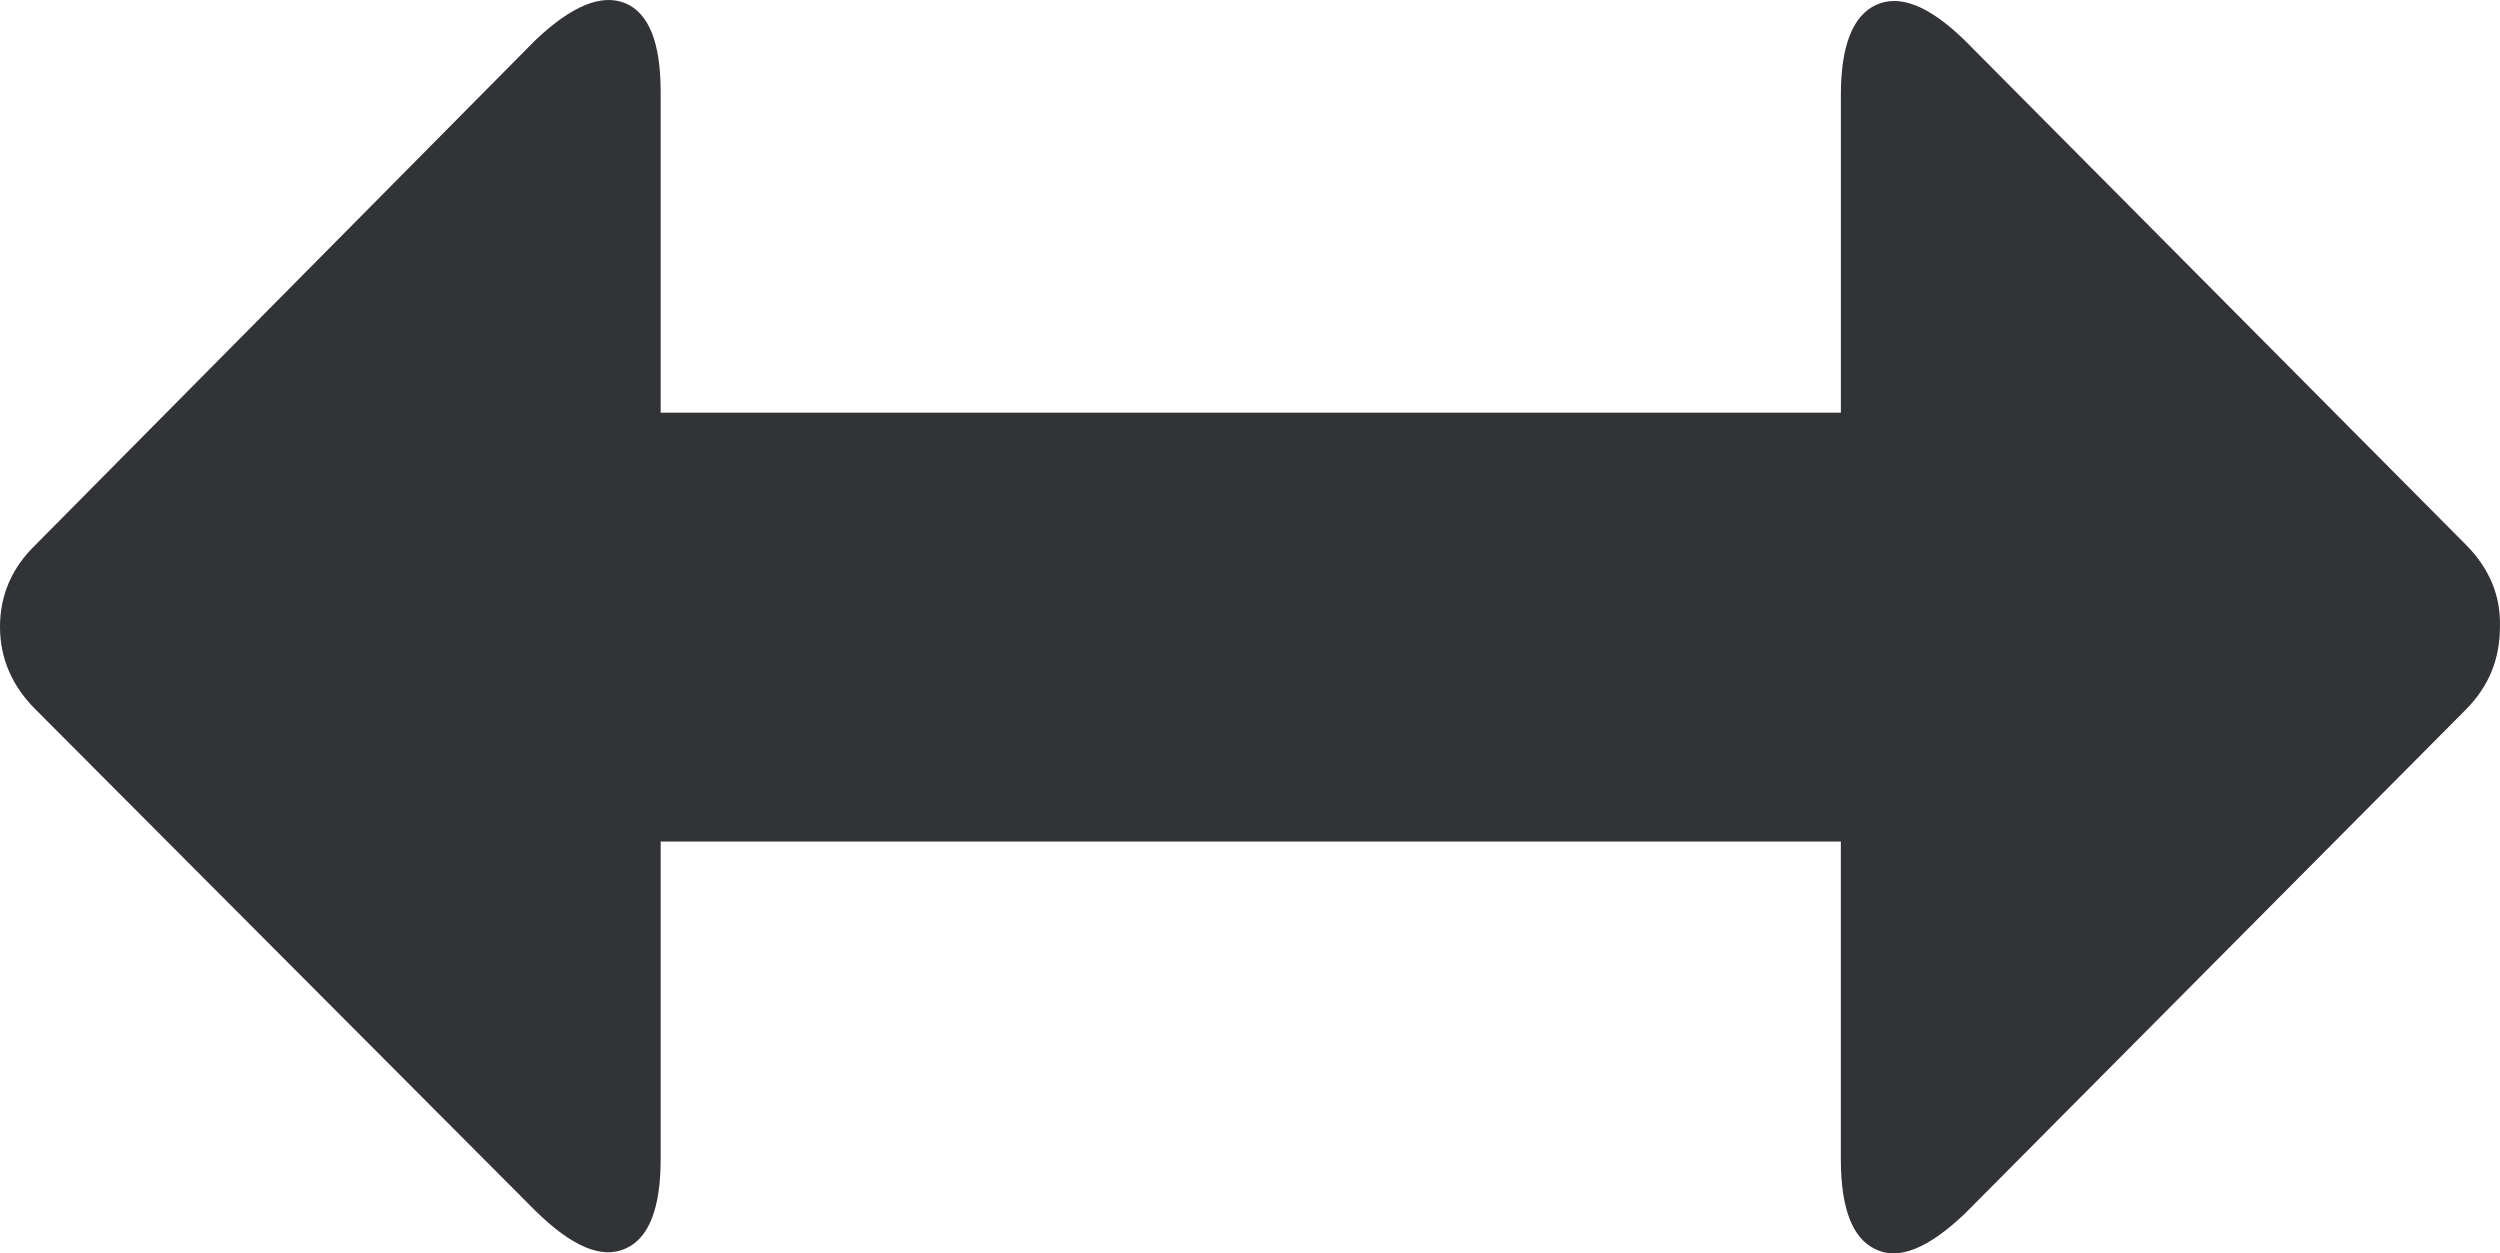 <svg xmlns="http://www.w3.org/2000/svg" width="76.457" height="38.333" viewBox="0 0 76.457 38.333" enable-background="new 0 0 76.457 38.333"><path d="M20.205 35.45c0 1.504-.361 2.422-1.074 2.734-.723 .332-1.641-.059-2.754-1.152l-15.273-15.318c-.733-.722-1.104-1.582-1.104-2.539 0-.986 .371-1.827 1.104-2.53l15.273-15.42c1.113-1.055 2.031-1.426 2.754-1.123 .713 .303 1.074 1.201 1.074 2.705v9.814h36.094v-9.716c0-1.504 .361-2.422 1.074-2.754 .723-.332 1.621 .02 2.705 1.074l15.322 15.42c.732 .732 1.084 1.573 1.055 2.53 0 .996-.352 1.836-1.055 2.539l-15.322 15.415c-1.113 1.055-2.021 1.426-2.725 1.074-.703-.332-1.055-1.25-1.055-2.754v-9.712h-36.093v9.713z" fill="#313337"/></svg>